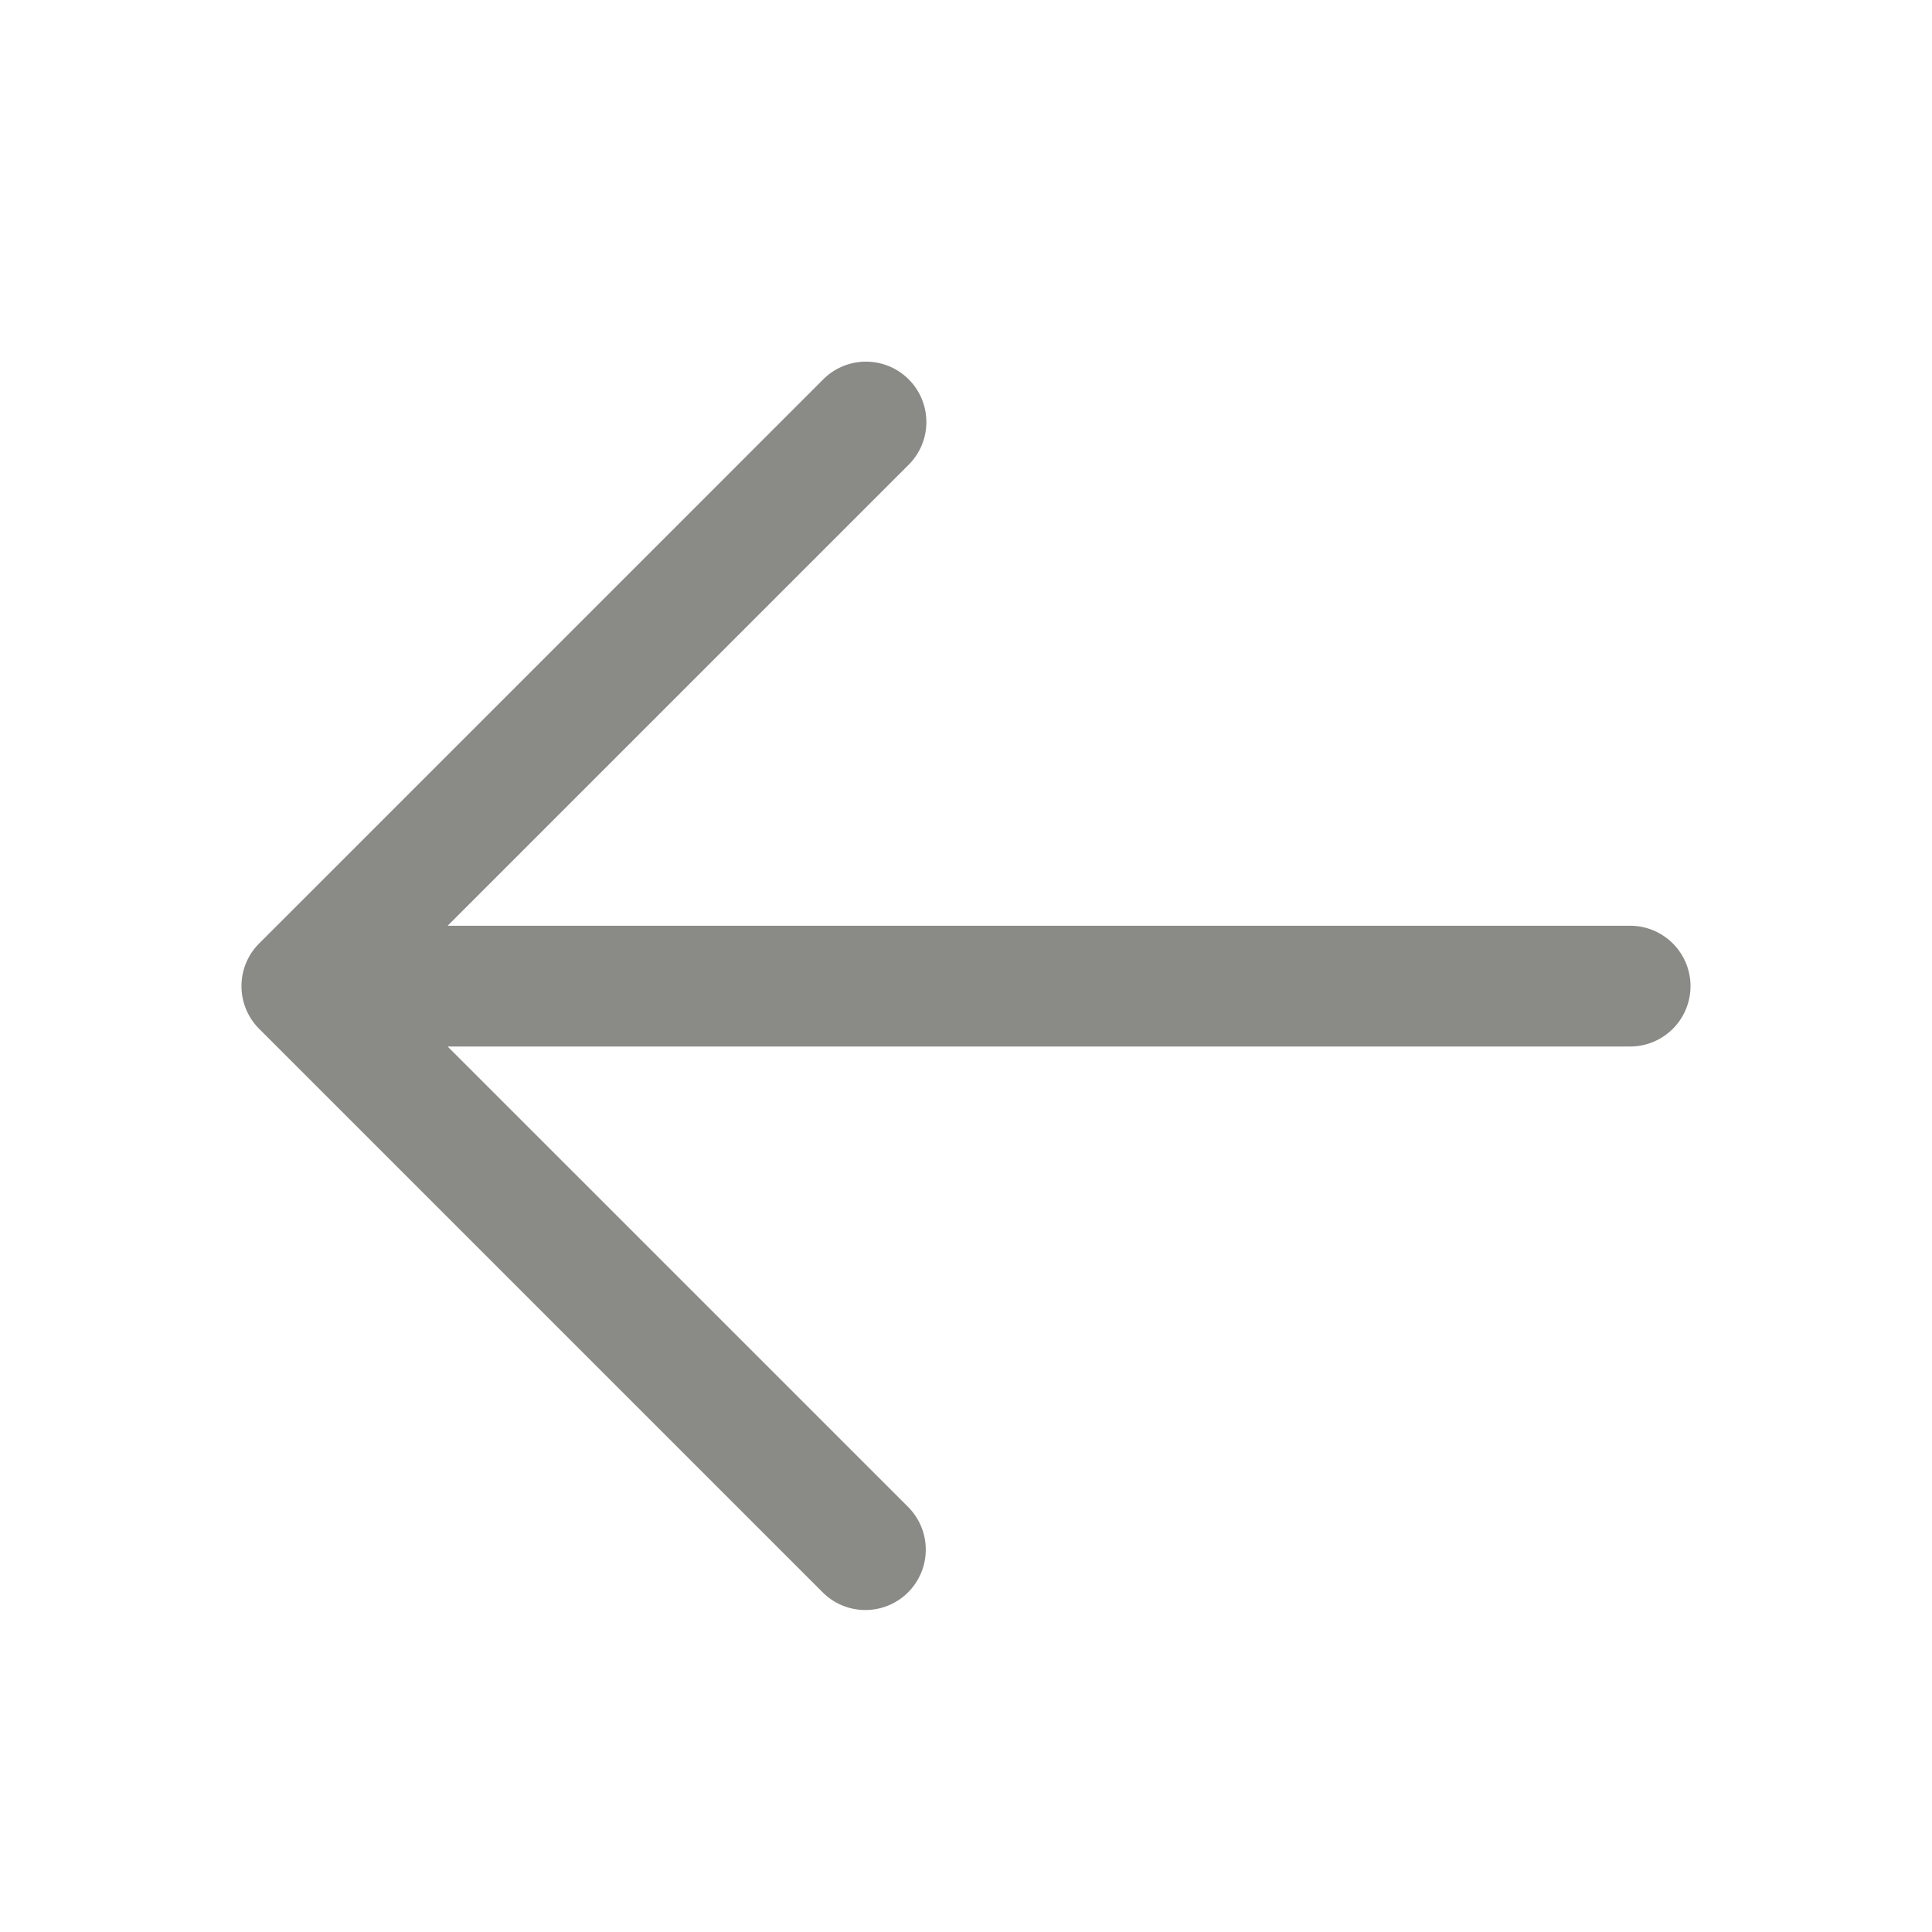 <svg xmlns="http://www.w3.org/2000/svg" viewBox="0 0 48 48">
  <path d="M21.471 8.986 A 1.5 1.5 0 0 0 20.439 9.439L6.439 23.439 A 1.5 1.5 0 0 0 6.439 25.561L20.439 39.561 A 1.5 1.5 0 1 0 22.561 37.439L11.121 26L40.5 26 A 1.5 1.5 0 1 0 40.5 23L11.121 23L22.561 11.561 A 1.5 1.5 0 0 0 21.471 8.986 z" fill="#8A8A86" />
</svg>